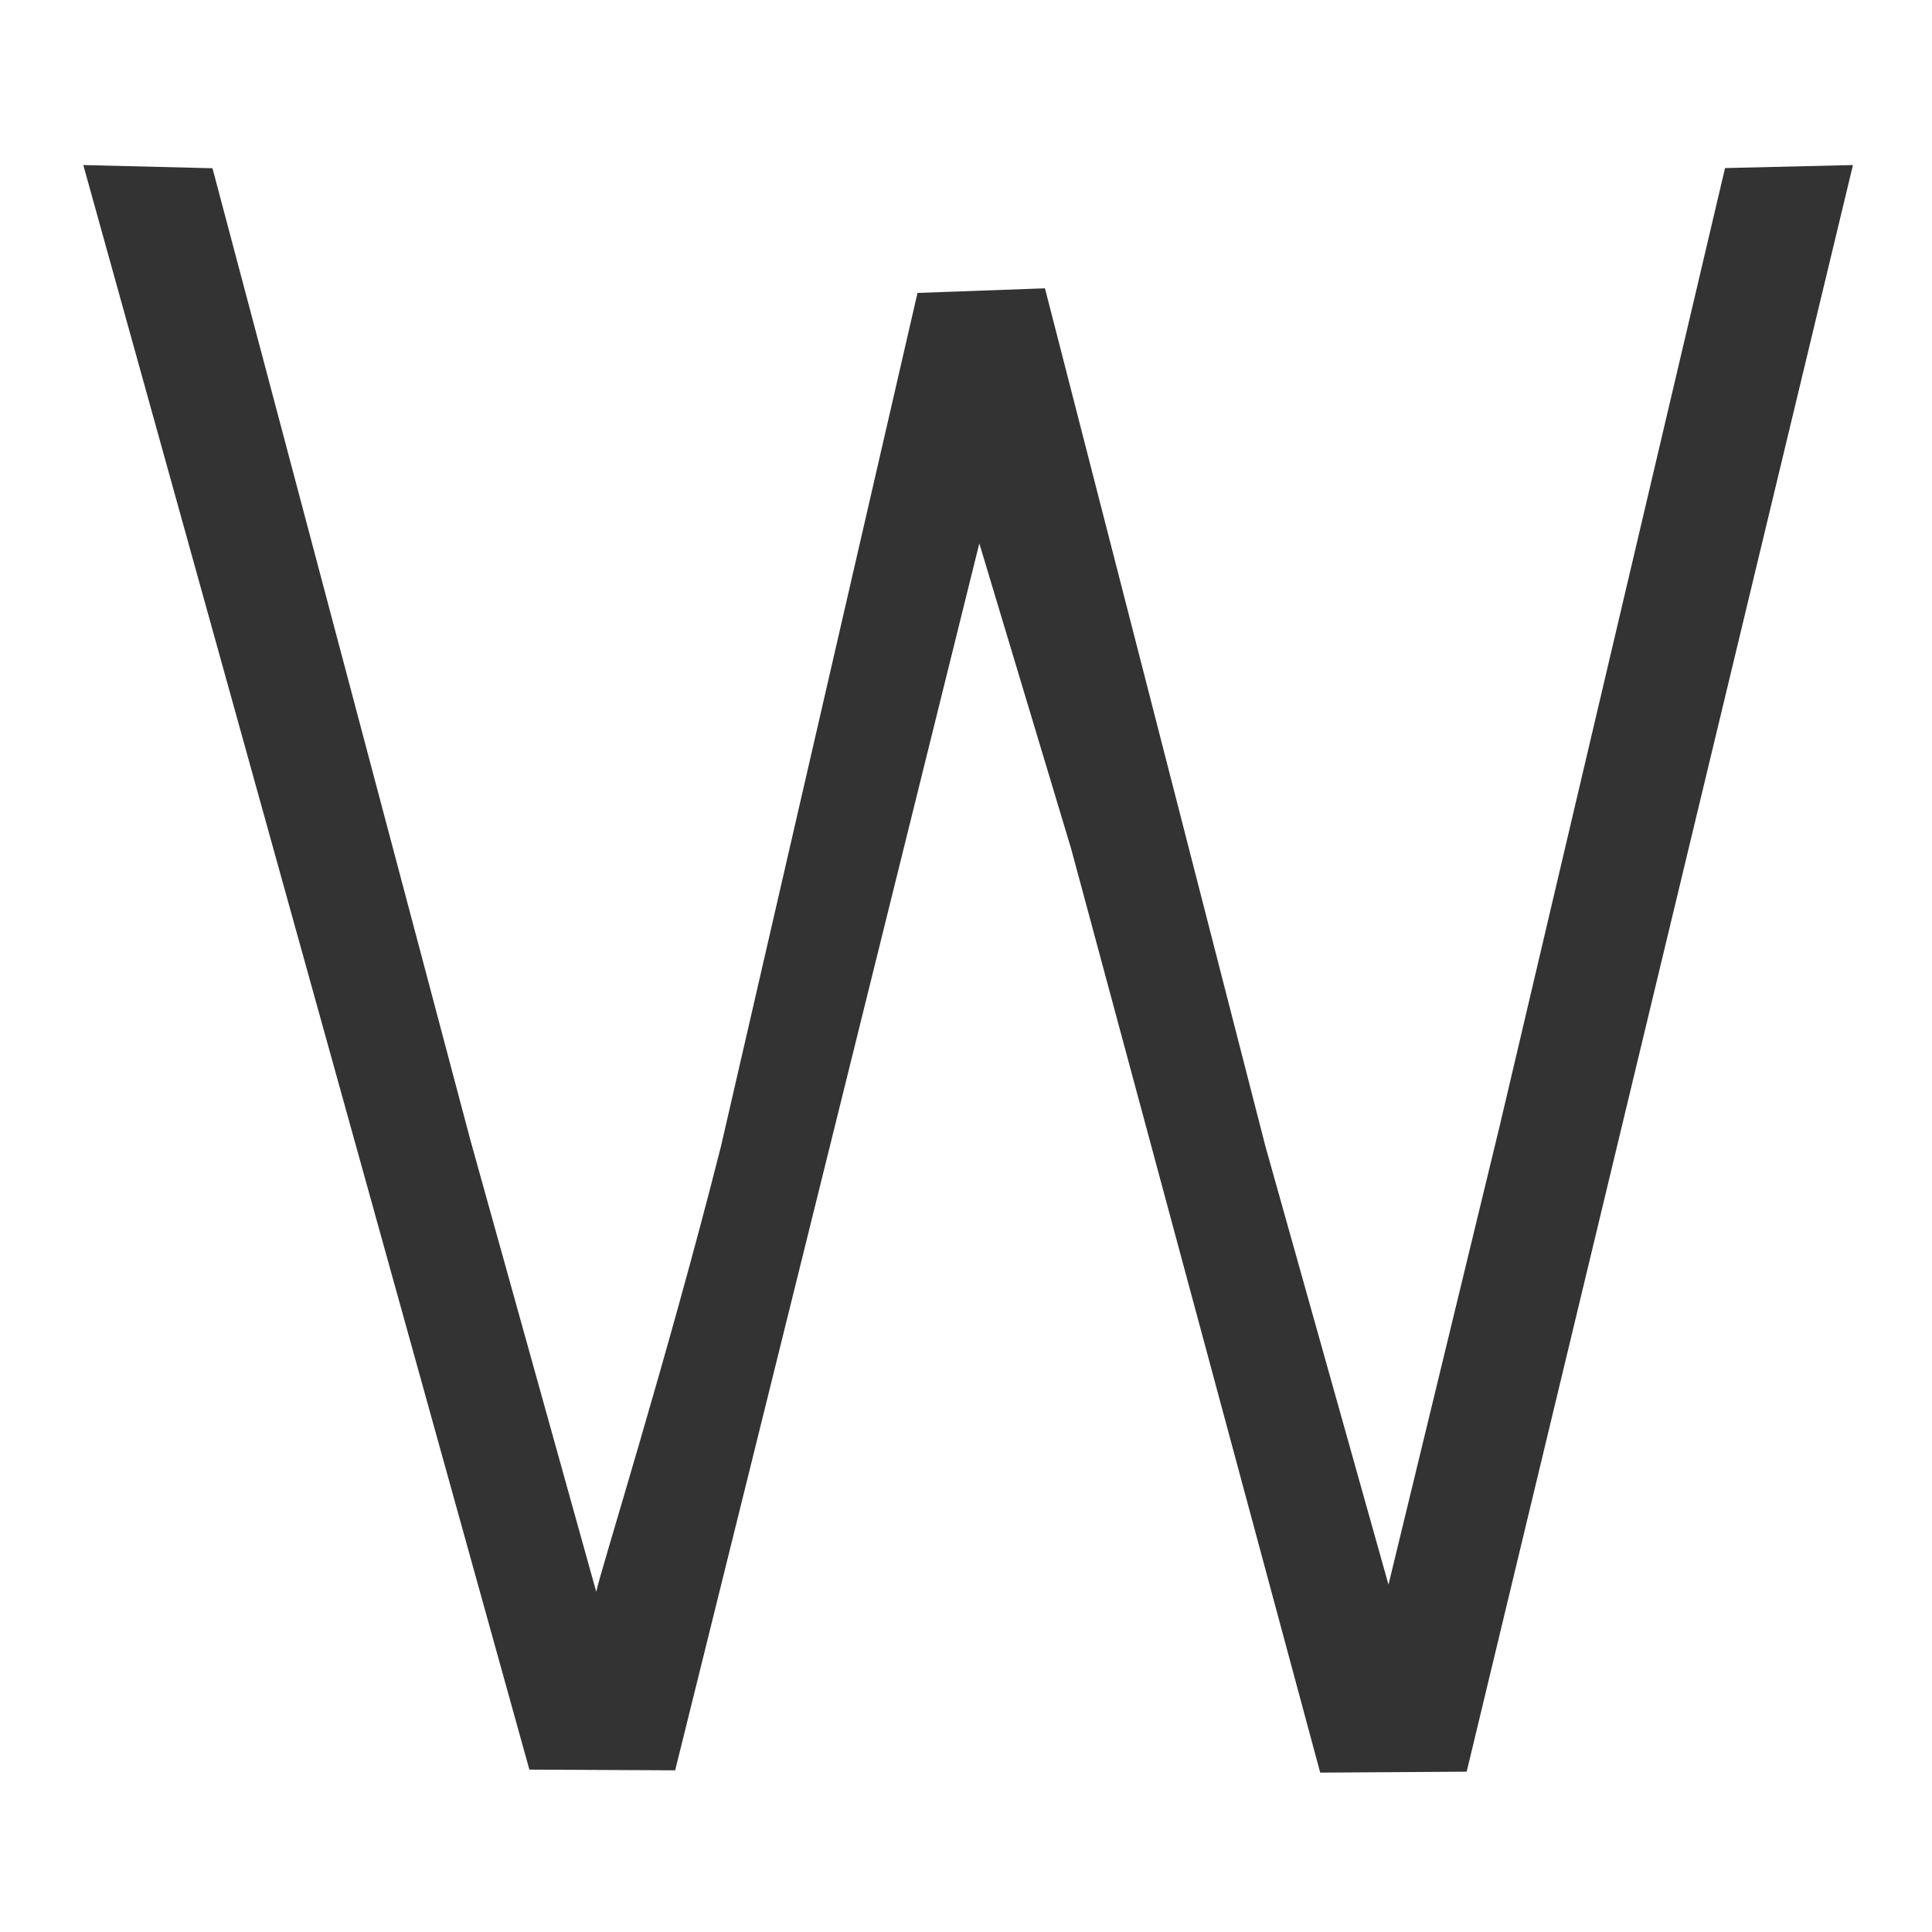 <?xml version="1.0" encoding="UTF-8" standalone="no"?>
<!-- Generator: Adobe Illustrator 15.1.0, SVG Export Plug-In . SVG Version: 6.00 Build 0)  -->

<svg
   xmlns:dc="http://purl.org/dc/elements/1.1/"
   xmlns:cc="http://creativecommons.org/ns#"
   xmlns:rdf="http://www.w3.org/1999/02/22-rdf-syntax-ns#"
   xmlns:svg="http://www.w3.org/2000/svg"
   xmlns="http://www.w3.org/2000/svg"
   xmlns:sodipodi="http://sodipodi.sourceforge.net/DTD/sodipodi-0.dtd"
   xmlns:inkscape="http://www.inkscape.org/namespaces/inkscape"
   version="1.1"
   id="svg4452"
   inkscape:version="0.47 r22583"
   sodipodi:docname="icon.svg"
   x="0px"
   y="0px"
   width="24"
   height="24"
   viewBox="0 0 24 24"
   enable-background="new 0 0 32 32"
   xml:space="preserve"><defs
   id="defs9"><inkscape:perspective
     sodipodi:type="inkscape:persp3d"
     inkscape:vp_x="0 : 16 : 1"
     inkscape:vp_y="0 : 1000 : 0"
     inkscape:vp_z="32 : 16 : 1"
     inkscape:persp3d-origin="16 : 10.666667 : 1"
     id="perspective13" /></defs>
<sodipodi:namedview
   pagecolor="#ffffff"
   id="base"
   bordercolor="#666666"
   borderopacity="1.0"
   inkscape:pageopacity="0.0"
   inkscape:cy="15.923536"
   inkscape:zoom="26.15625"
   inkscape:pageshadow="2"
   inkscape:cx="9.0227001"
   inkscape:current-layer="svg4452"
   showgrid="true"
   inkscape:grid-bbox="true"
   inkscape:document-units="px"
   inkscape:snap-global="false"
   inkscape:window-width="2048"
   inkscape:window-height="1076"
   inkscape:window-x="0"
   inkscape:window-y="25"
   inkscape:window-maximized="1">
	<inkscape:grid
   type="xygrid"
   id="grid4460"
   empspacing="5"
   visible="true"
   enabled="true"
   snapvisiblegridlinesonly="true" />
</sodipodi:namedview>
<g
   enable-background="new    "
   id="g5"
   transform="matrix(0.711,0,0,0.733,-0.949,1.848)">
	<path
   d="M 10.584,27.469 2.79,0.276 l 2.257,0.054 4.507,16.473 2.198,7.652 c 0.058,-0.301 1.237,-3.938 2.179,-7.548 L 17.365,2.443 19.592,2.365 23.443,16.903 25.594,24.334 27.542,16.539 31.474,0.327 33.709,0.276 26.96,27.504 24.401,27.52 20.05,11.865 18.445,6.688 13.131,27.481 10.584,27.469 z"
   id="path7"
   style="fill:#333333"
   sodipodi:nodetypes="ccccccccccccccccccc" />
</g>
</svg>